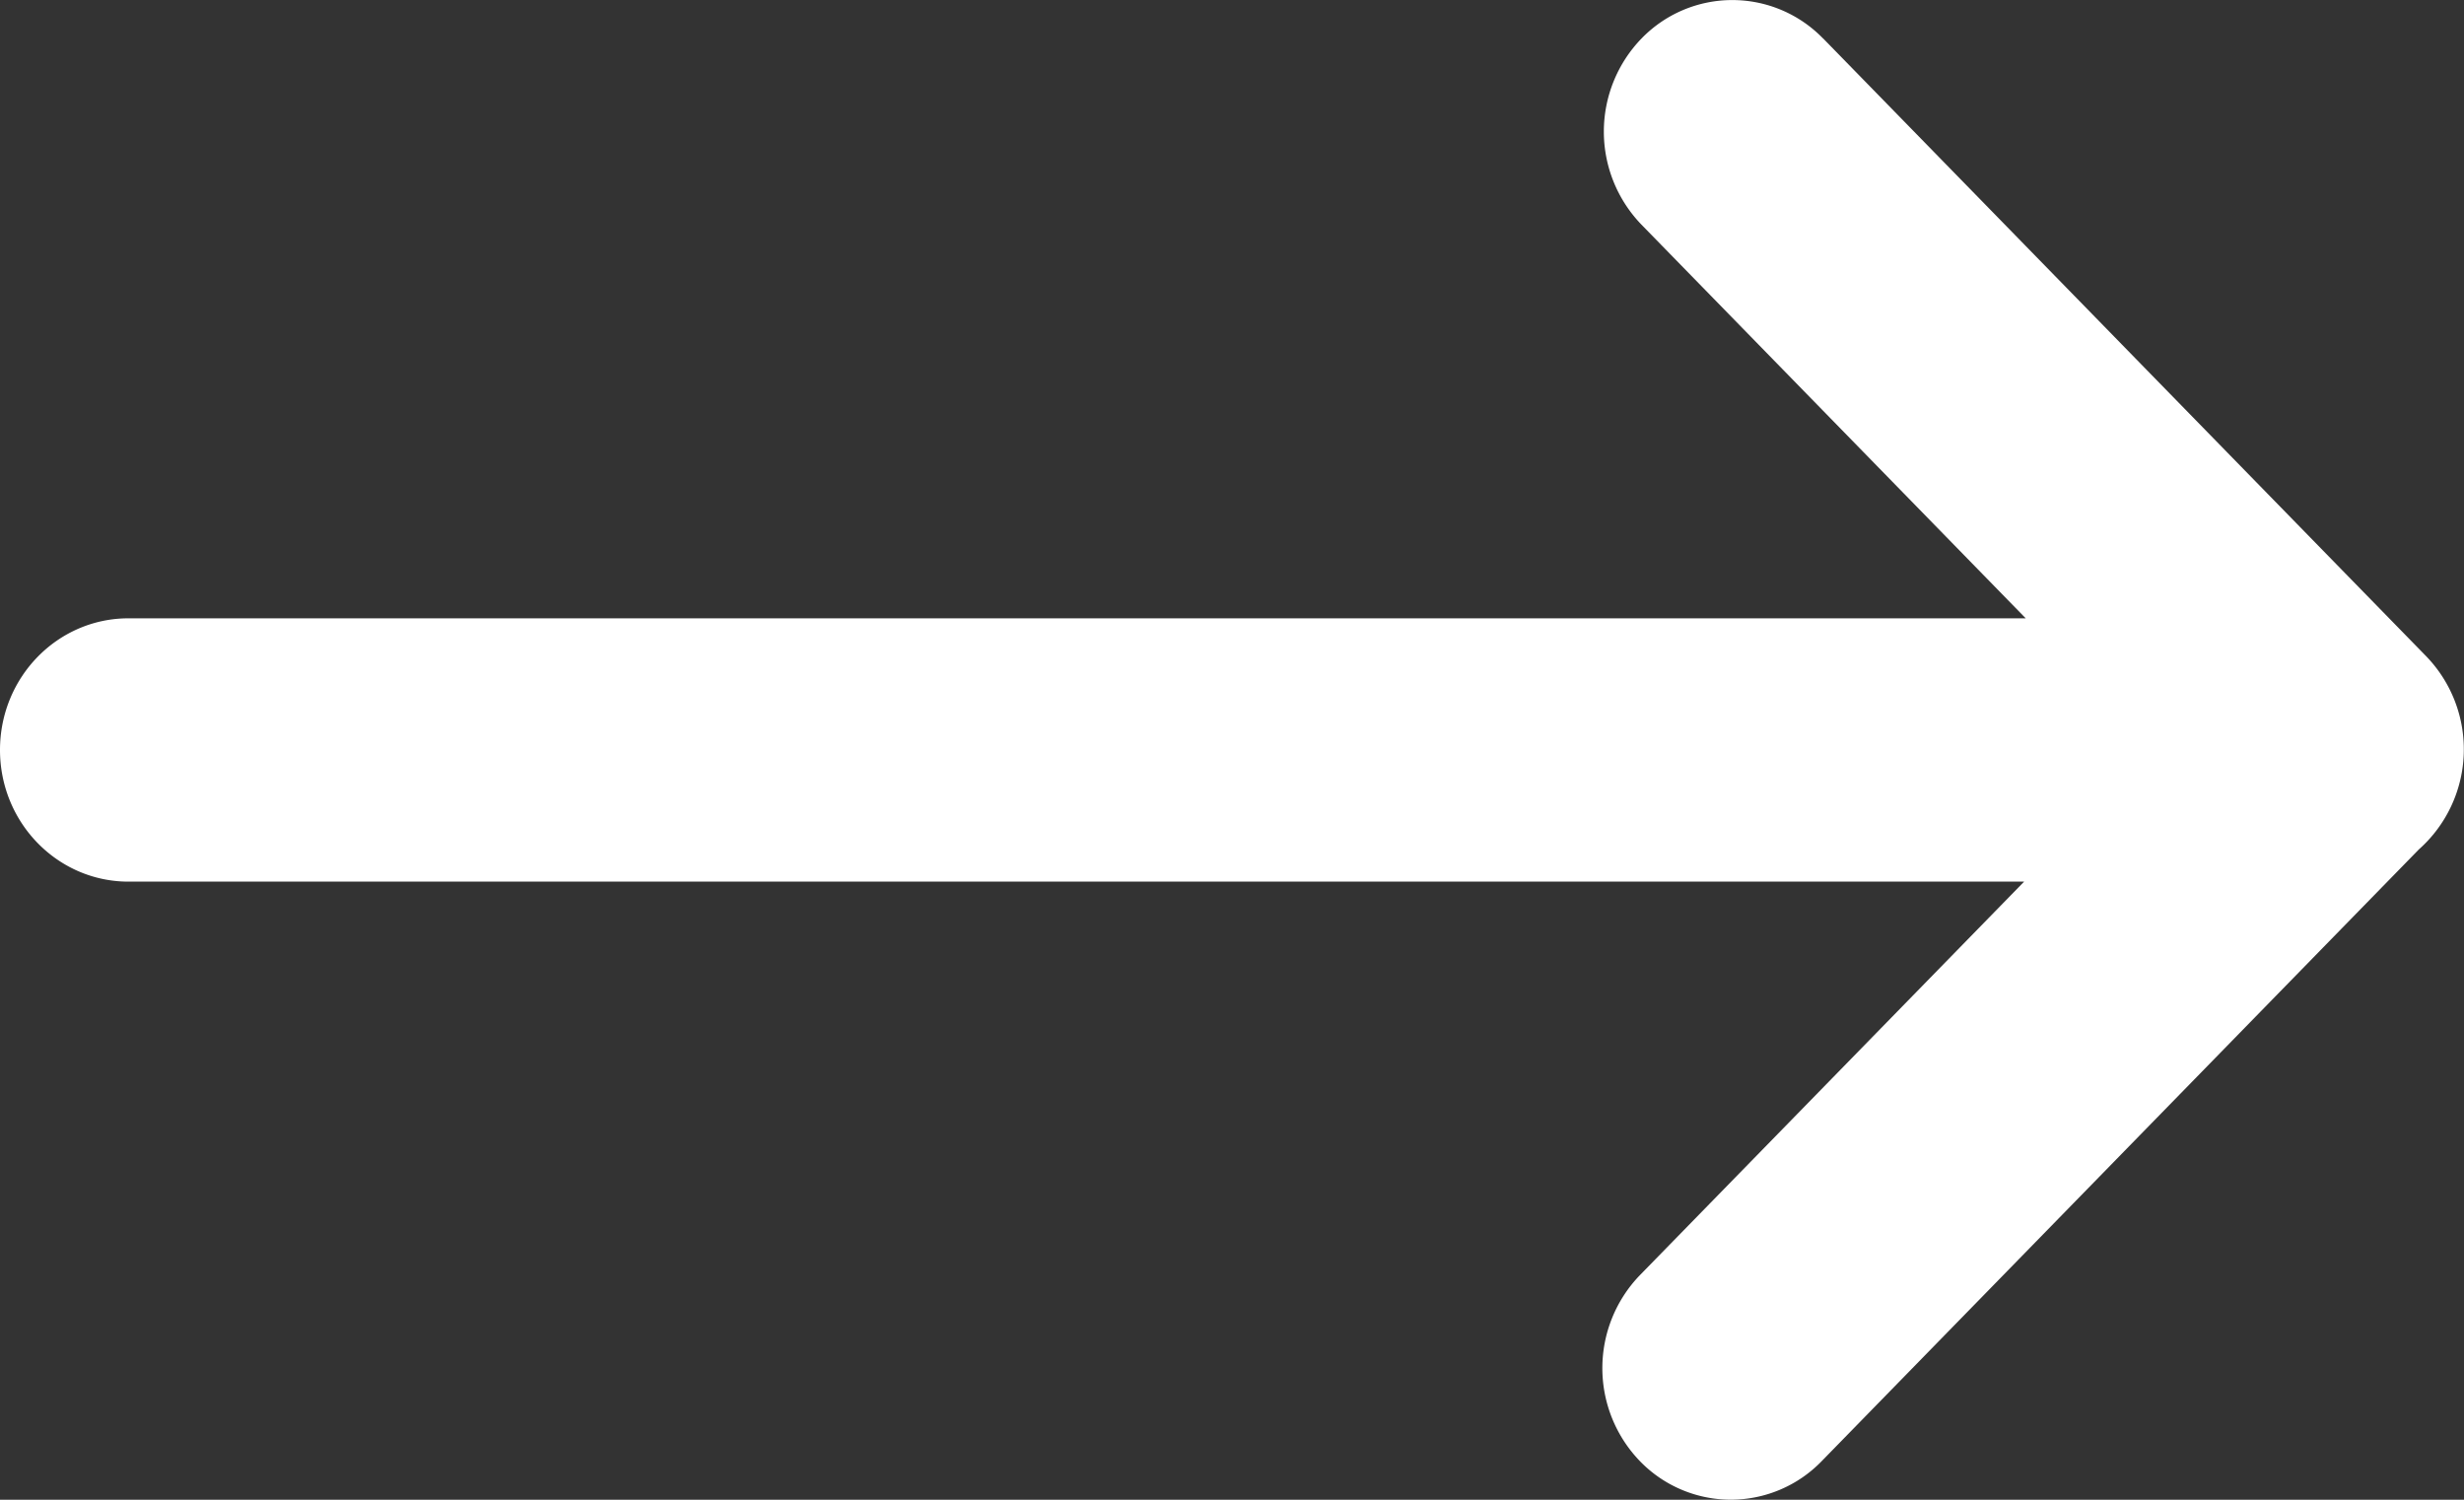 <svg xmlns="http://www.w3.org/2000/svg" width="23" height="14" viewBox="0 0 23 14"><rect x="0" y="0" width="23" height="14" fill="#333333" stroke="none"/><path fill="#FFF" fill-rule="evenodd" d="M17.018.36a1.18 1.18 0 0 0-1.696 0 1.25 1.25 0 0 0 0 1.737l3.587 3.675H1.199C.537 5.772 0 6.322 0 7.001 0 7.679.537 8.23 1.2 8.23h17.694l-3.586 3.673a1.25 1.25 0 0 0 0 1.737 1.18 1.18 0 0 0 1.696 0l5.574-5.71a1.25 1.25 0 0 0 .07-1.803L17.019.36z"/></svg>